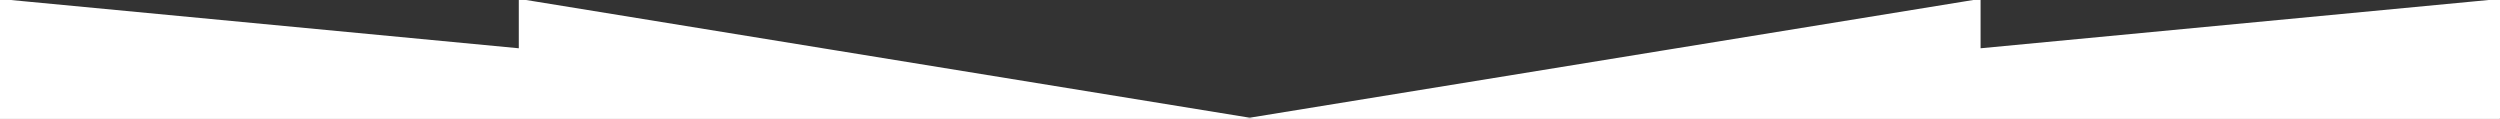 <svg
   xmlns:dc="http://purl.org/dc/elements/1.1/"
   xmlns:cc="http://creativecommons.org/ns#"
   xmlns:rdf="http://www.w3.org/1999/02/22-rdf-syntax-ns#"
   xmlns:svg="http://www.w3.org/2000/svg"
   xmlns="http://www.w3.org/2000/svg"
   viewBox="0 0 1599.88 76"
   height="76"
   width="1599.88"
   xml:space="preserve"
   id="svg2"
   version="1.1"><rect x="0" y="0" width="1599.88" height="76" fill="#333333" stroke="none"/><defs
     id="defs6" /><g
     transform="matrix(1.333,0,0,-1.333,0,76)"
     id="g10"><g
       transform="translate(249.565,57)"
       id="g12"><path
         id="path14"
         style="fill:#ffffff;fill-opacity:1;fill-rule:nonzero;stroke:#fff"
         d="M 0,0 V -23.71 L -249.566,0 V -57 H 0 350.39 Z" /></g><g
       transform="translate(1199.91,57)"
       id="g16"><path
         id="path18"
         style="fill:#ffffff;fill-opacity:1;fill-rule:nonzero;stroke:#fff"
         d="M 0,0 -249.564,-23.71 V 0 l -350.39,-57 H -249.564 0 Z" /></g></g></svg>